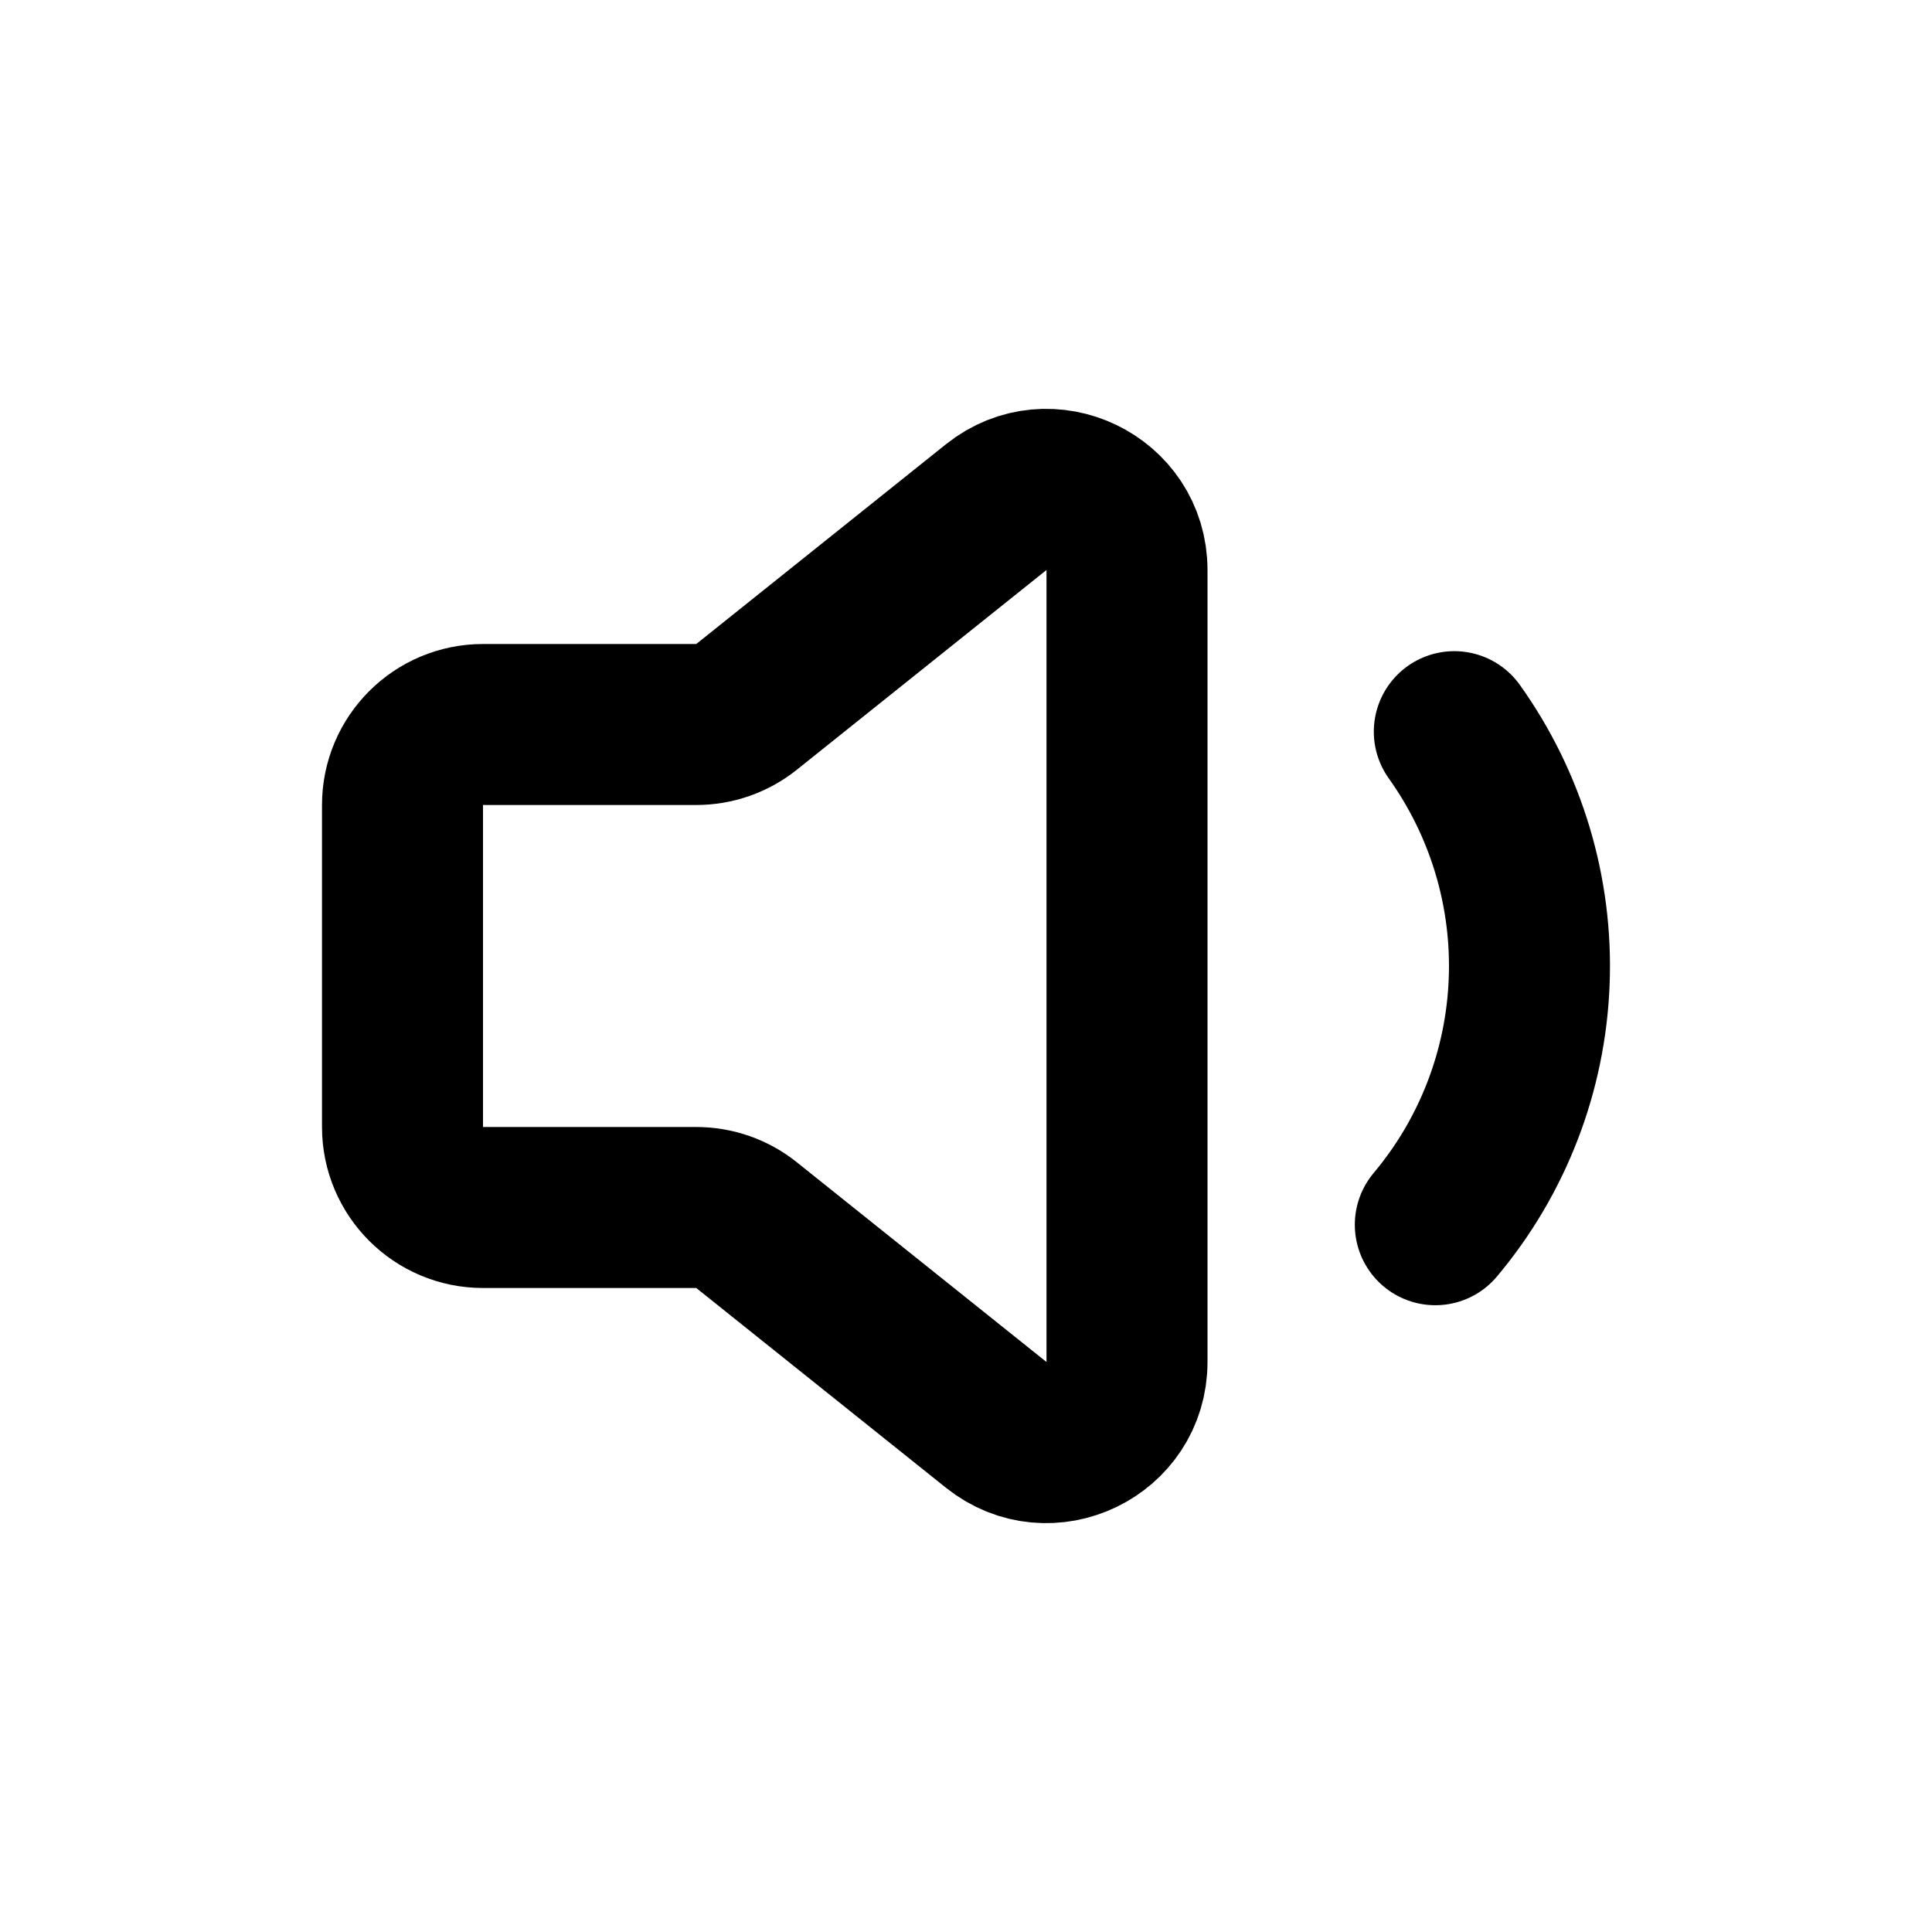 <!DOCTYPE svg PUBLIC "-//W3C//DTD SVG 1.1//EN" "http://www.w3.org/Graphics/SVG/1.1/DTD/svg11.dtd">
<!-- Uploaded to: SVG Repo, www.svgrepo.com, Transformed by: SVG Repo Mixer Tools -->
<svg width="800px" height="800px" viewBox="0 0 24 24" fill="none" xmlns="http://www.w3.org/2000/svg">
<g id="SVGRepo_bgCarrier" stroke-width="0"/>
<g id="SVGRepo_tracerCarrier" stroke-linecap="round" stroke-linejoin="round"/>
<g id="SVGRepo_iconCarrier"> <path d="M5 14V10C5 9.448 5.448 9 6 9H8.649C8.876 9 9.097 8.923 9.274 8.781L12.375 6.3C13.03 5.776 14 6.242 14 7.081V16.919C14 17.758 13.03 18.224 12.375 17.7L9.274 15.219C9.097 15.077 8.876 15 8.649 15H6C5.448 15 5 14.552 5 14Z" stroke="#000000" stroke-width="2" stroke-linecap="round" stroke-linejoin="round"/> <path d="M17.83 15.214C18.544 14.364 18.954 13.301 18.996 12.192C19.039 11.083 18.711 9.992 18.066 9.089" stroke="#000000" stroke-width="2" stroke-linecap="round" stroke-linejoin="round"/> </g>
</svg>